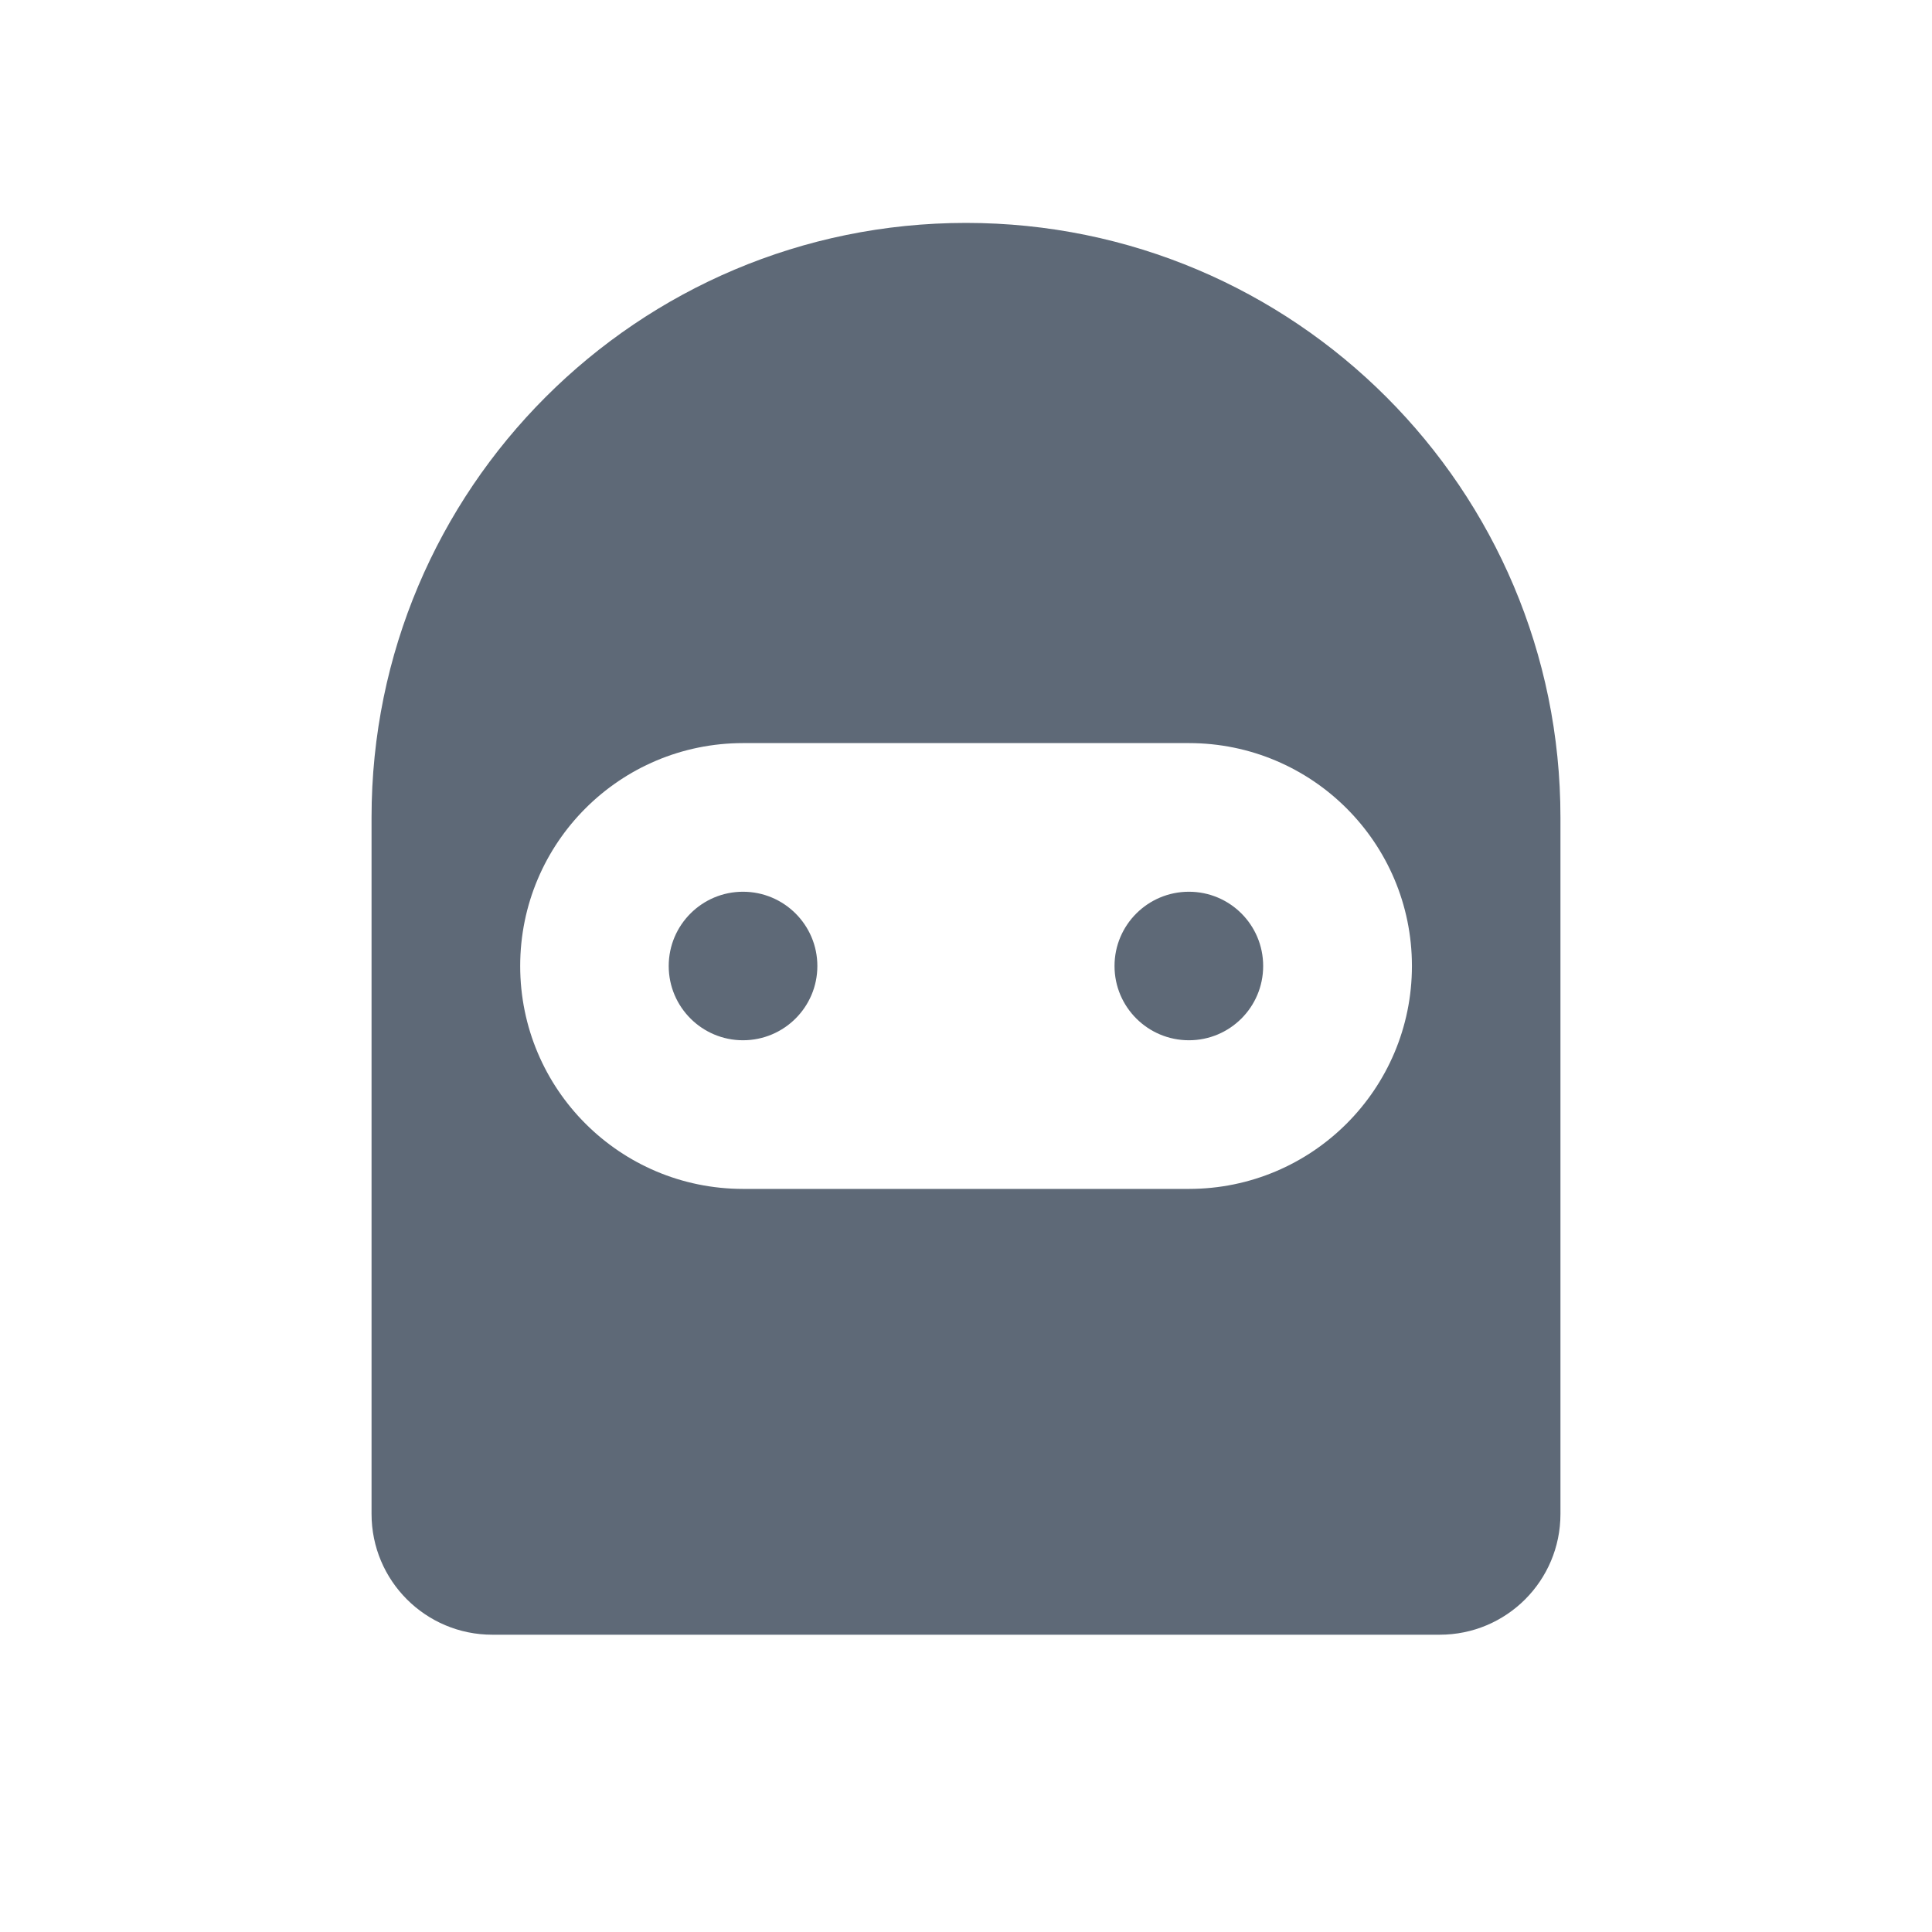 <svg width="16" height="16" viewBox="0 0 16 16" fill="none" xmlns="http://www.w3.org/2000/svg">
<path fill-rule="evenodd" clip-rule="evenodd" d="M8 1.846C5.281 1.846 3.077 4.05 3.077 6.769V12.538C3.077 13.091 3.525 13.538 4.077 13.538H11.923C12.476 13.538 12.923 13.091 12.923 12.538V6.769C12.923 4.05 10.719 1.846 8 1.846ZM6.154 6.154C5.134 6.154 4.308 6.98 4.308 8C4.308 9.02 5.134 9.846 6.154 9.846H9.846C10.866 9.846 11.693 9.02 11.693 8C11.693 6.98 10.866 6.154 9.846 6.154H6.154Z" fill="#5E6977"/>
<path fill-rule="evenodd" clip-rule="evenodd" d="M6.769 8C6.769 8.34 6.493 8.615 6.153 8.615C5.814 8.615 5.538 8.34 5.538 8C5.538 7.66 5.814 7.385 6.153 7.385C6.493 7.385 6.769 7.66 6.769 8ZM10.461 8C10.461 8.34 10.186 8.615 9.846 8.615C9.506 8.615 9.23 8.34 9.23 8C9.23 7.66 9.506 7.385 9.846 7.385C10.186 7.385 10.461 7.66 10.461 8Z" fill="#5E6977"/>
</svg>
